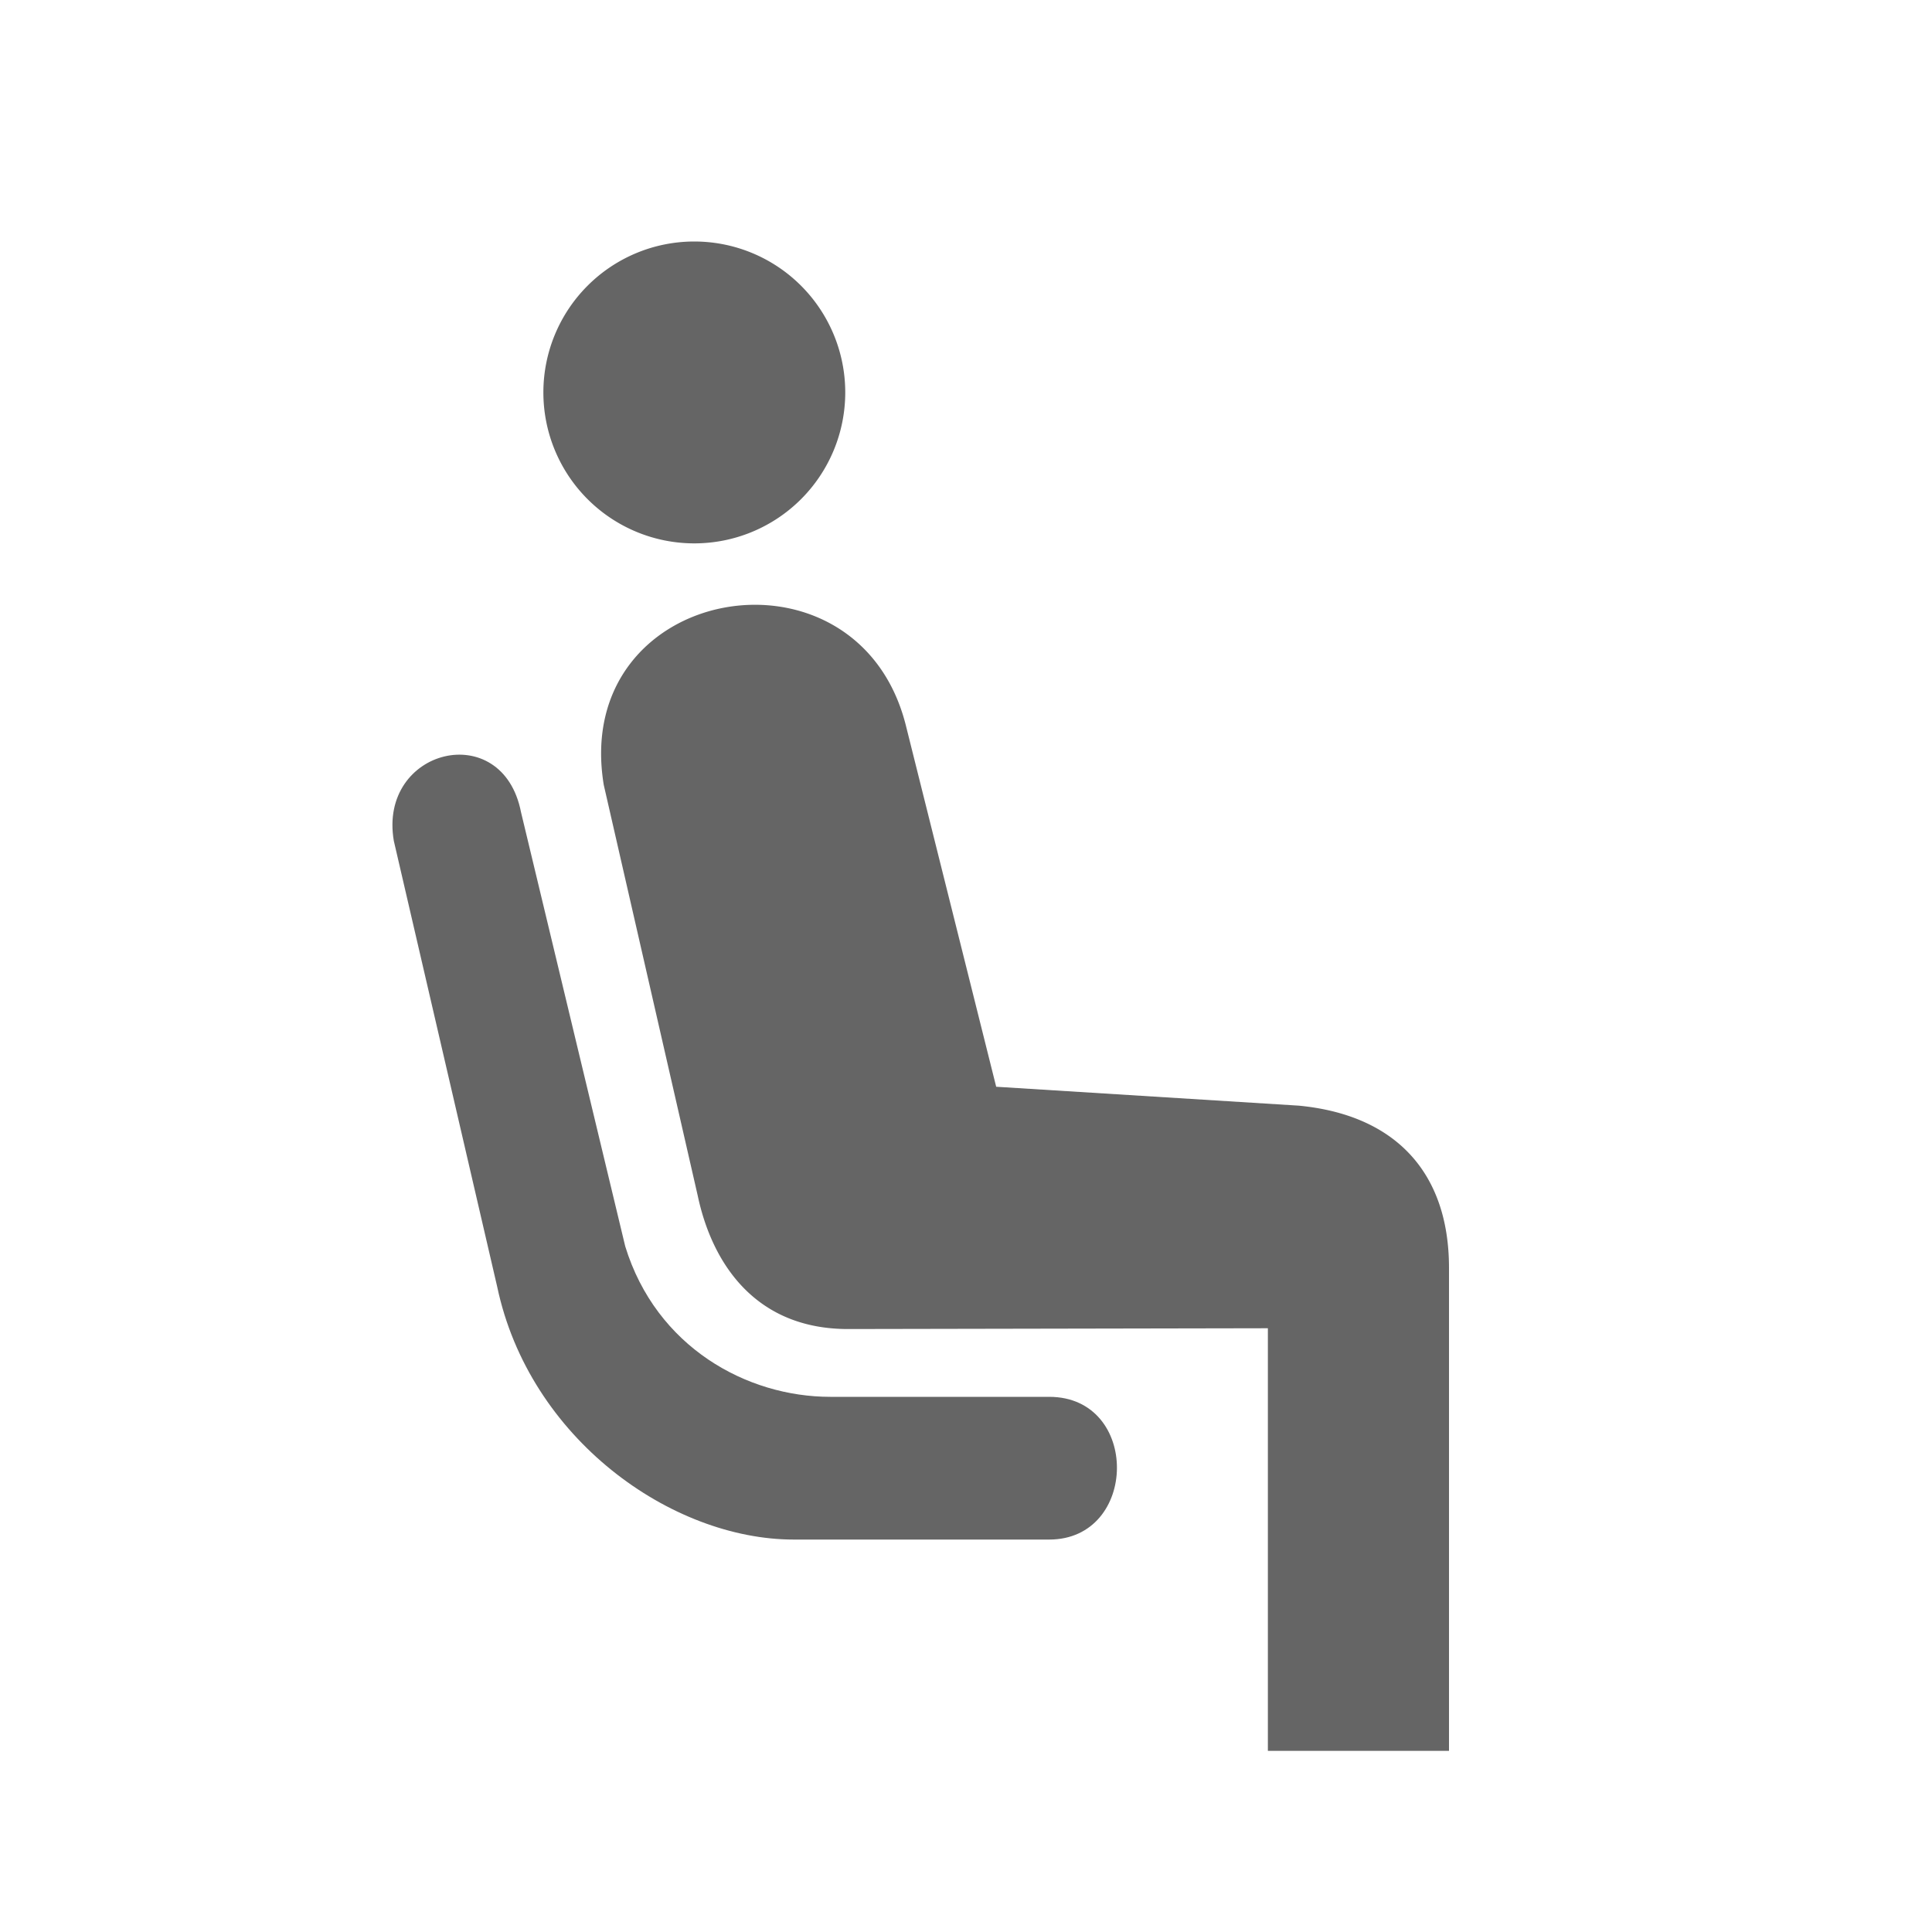 <svg width="32" height="32" version="1.1" xmlns="http://www.w3.org/2000/svg">
    <path fill="#656565" d="M11.5 9a2.5 2.5 0 1 0 0-5 2.5 2.5 0 0 0 0 5M10 13c-.546-3.33 4.189-4.163 5-1l1.5 6 5.011.313C23.116 18.466 24 19.424 24 21v8h-3v-7l-6.955.013c-1.526 0-2.25-1.076-2.49-2.216L10 13z"/>
    <path fill="#656565" d="M17.378 23.136c1.51 0 1.482 2.364 0 2.364h-4.23c-2.03 0-4.383-1.673-4.913-4.188l-1.712-7.384c-.263-1.532 1.802-2.042 2.107-.474l1.726 7.19c.513 1.669 2.014 2.492 3.396 2.492h3.626z"/>
</svg>
